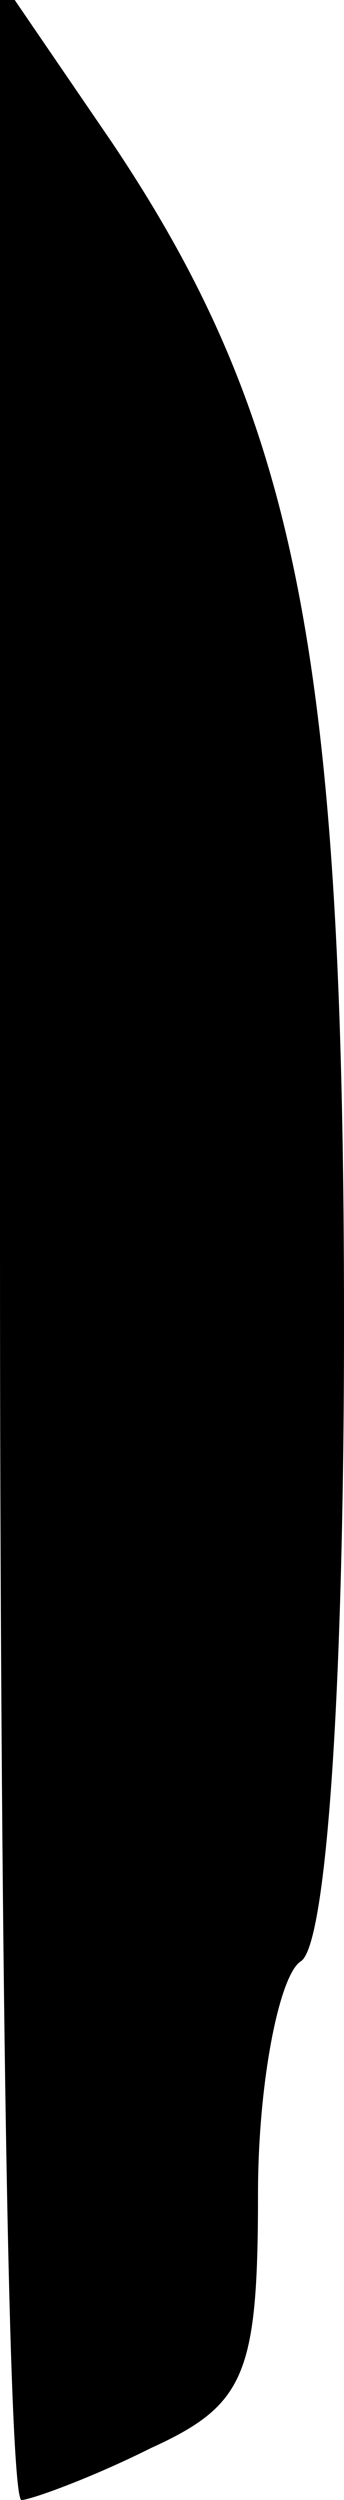 <?xml version="1.0" standalone="no"?>
<!DOCTYPE svg PUBLIC "-//W3C//DTD SVG 20010904//EN"
 "http://www.w3.org/TR/2001/REC-SVG-20010904/DTD/svg10.dtd">
<svg version="1.0" xmlns="http://www.w3.org/2000/svg"
 width="8pt" height="58pt" viewBox="0 0 8 58"
 preserveAspectRatio="xMidYMid meet">
<g transform="translate(0,58) scale(0.1,-0.1)"
fill="#000000" stroke="none">
<path fill="#000000" stroke="none" d="M0 292 c0 -160 2 -292 5 -292 2 0 16 5
30 12 22 10 25 17 25 59 0 26 5 51 10 54 6 4 10 64 10 148 0 155 -11 210 -54
274 l-26 38 0 -293z"/>
</g>
</svg>
